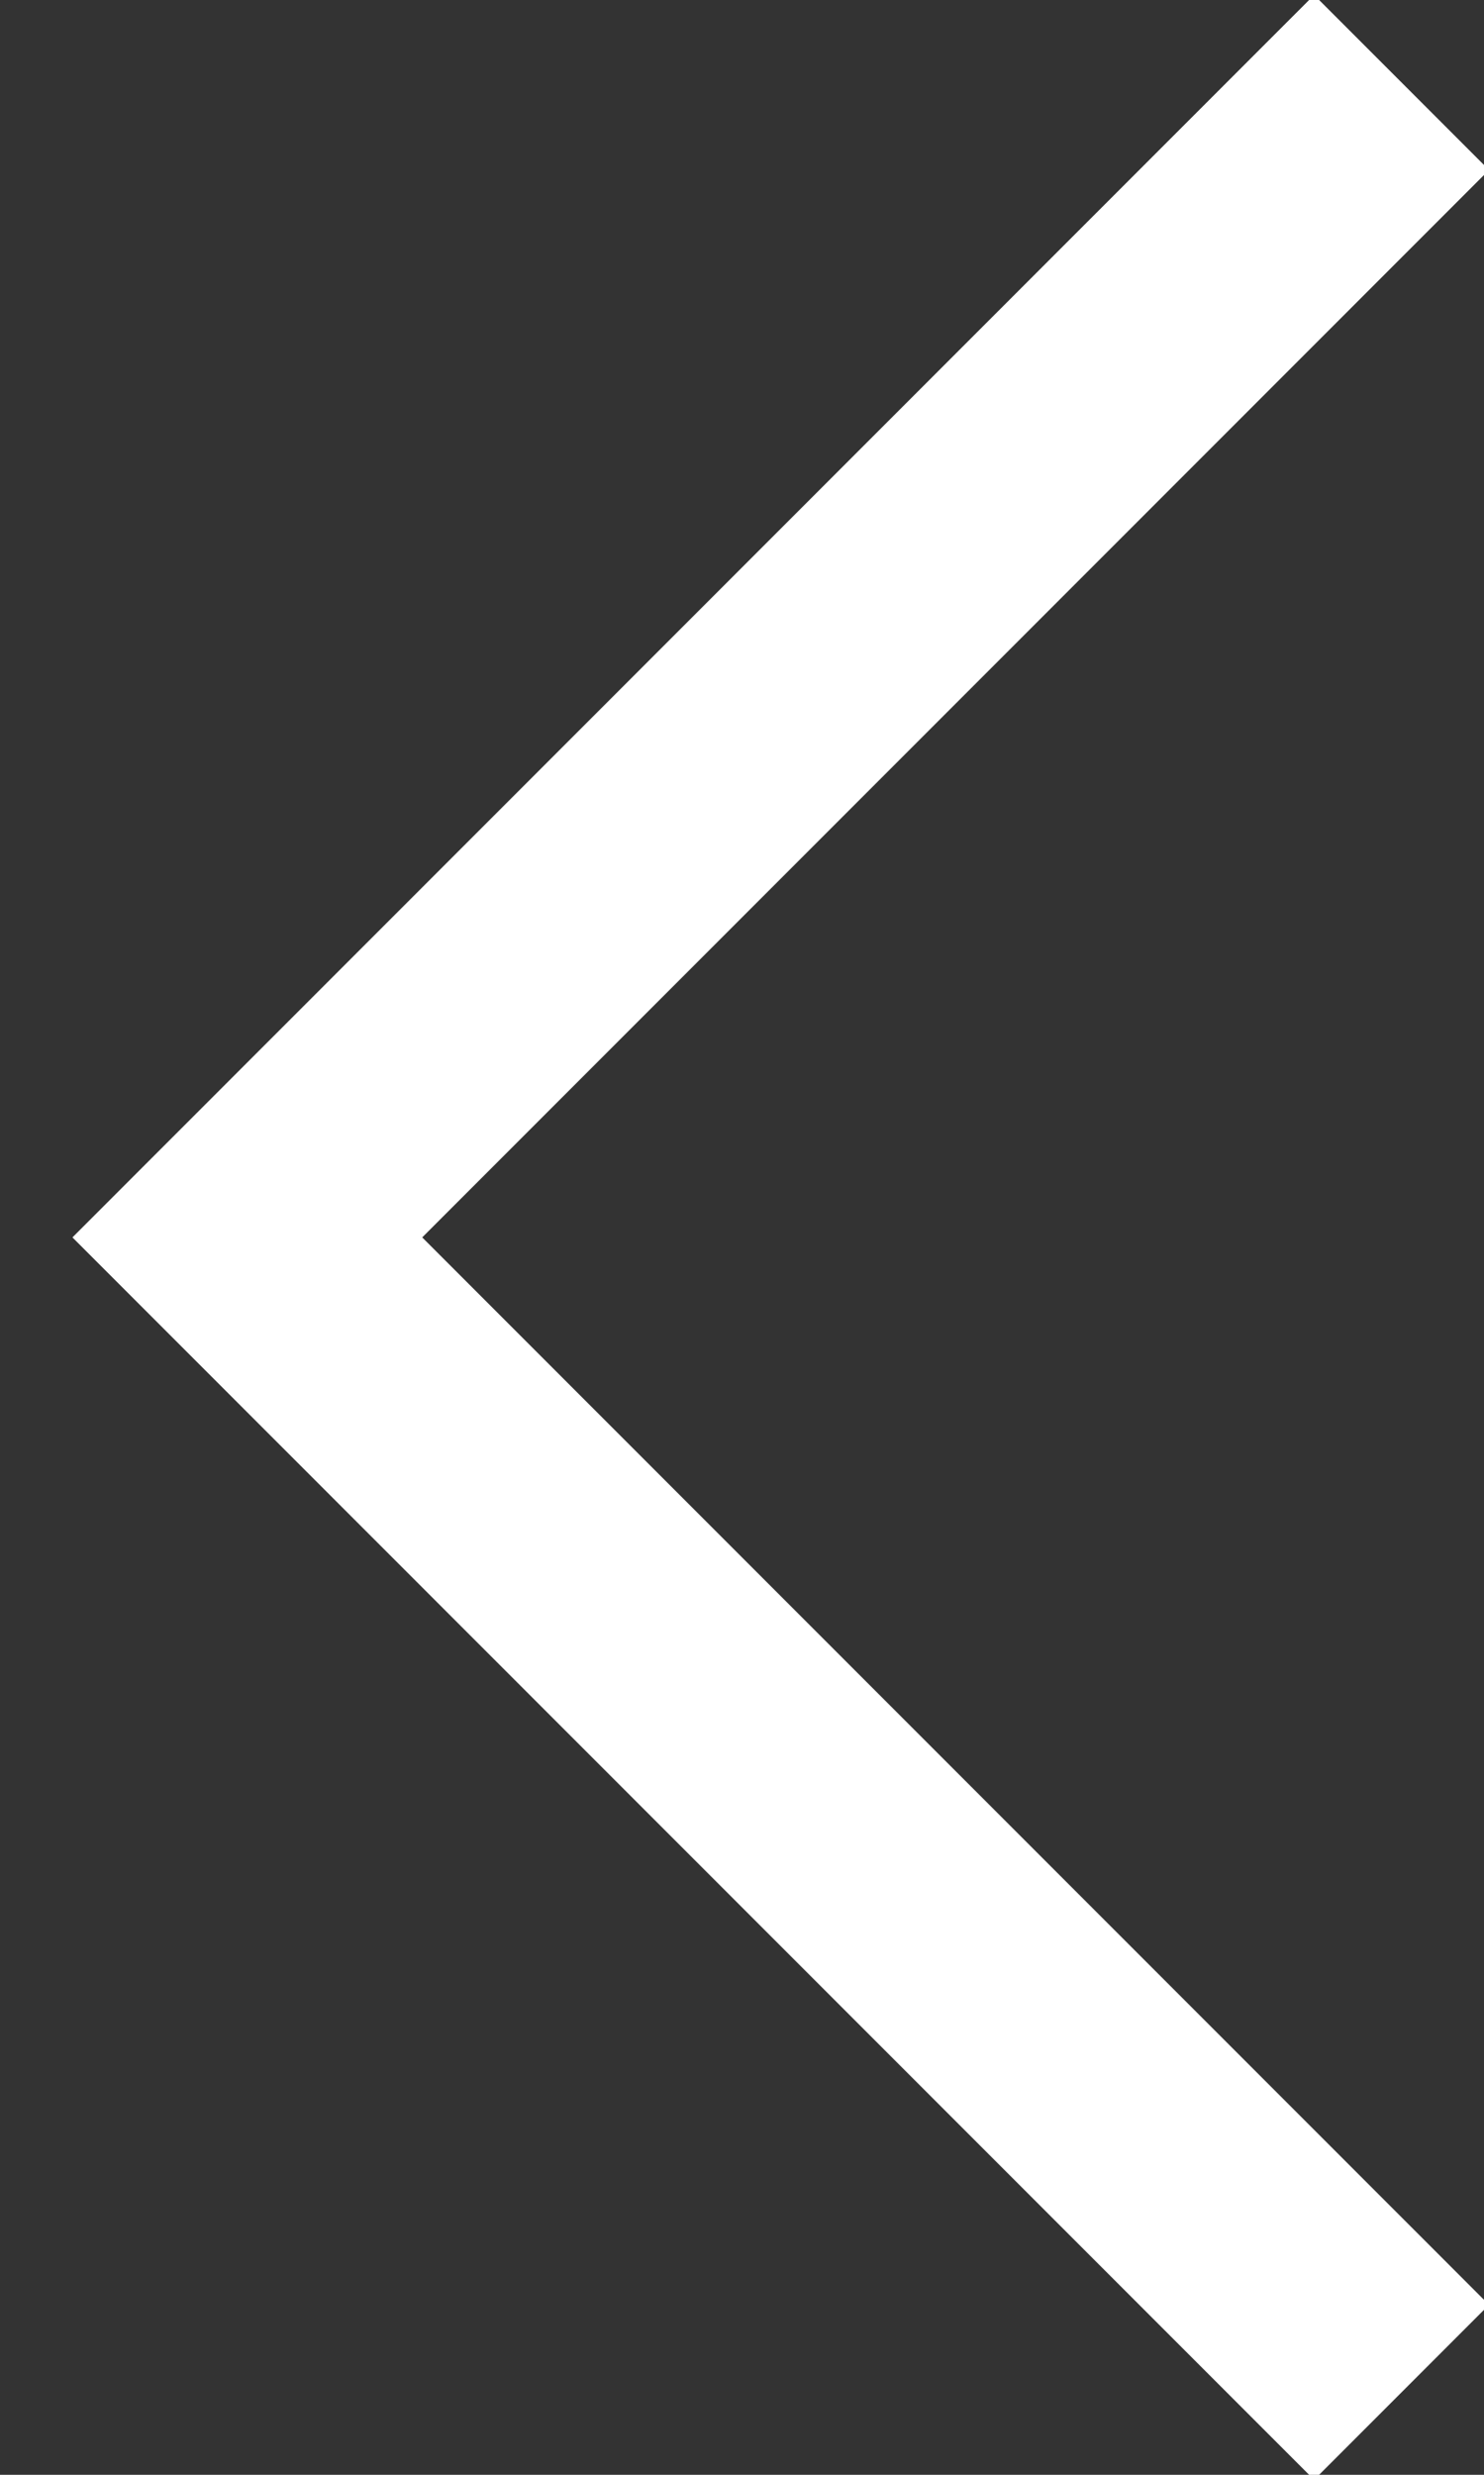 <svg width="18" height="30" viewBox="0 0 18 30" xmlns="http://www.w3.org/2000/svg"><rect x="0" y="0" width="18" height="30" fill="#333333" stroke="none"/><title>D619D75F-2464-4213-94A0-0E7576FADFB2</title><path d="M17 1L3 15l14 14" stroke-width="3" stroke="#FFF" fill="none"/></svg>